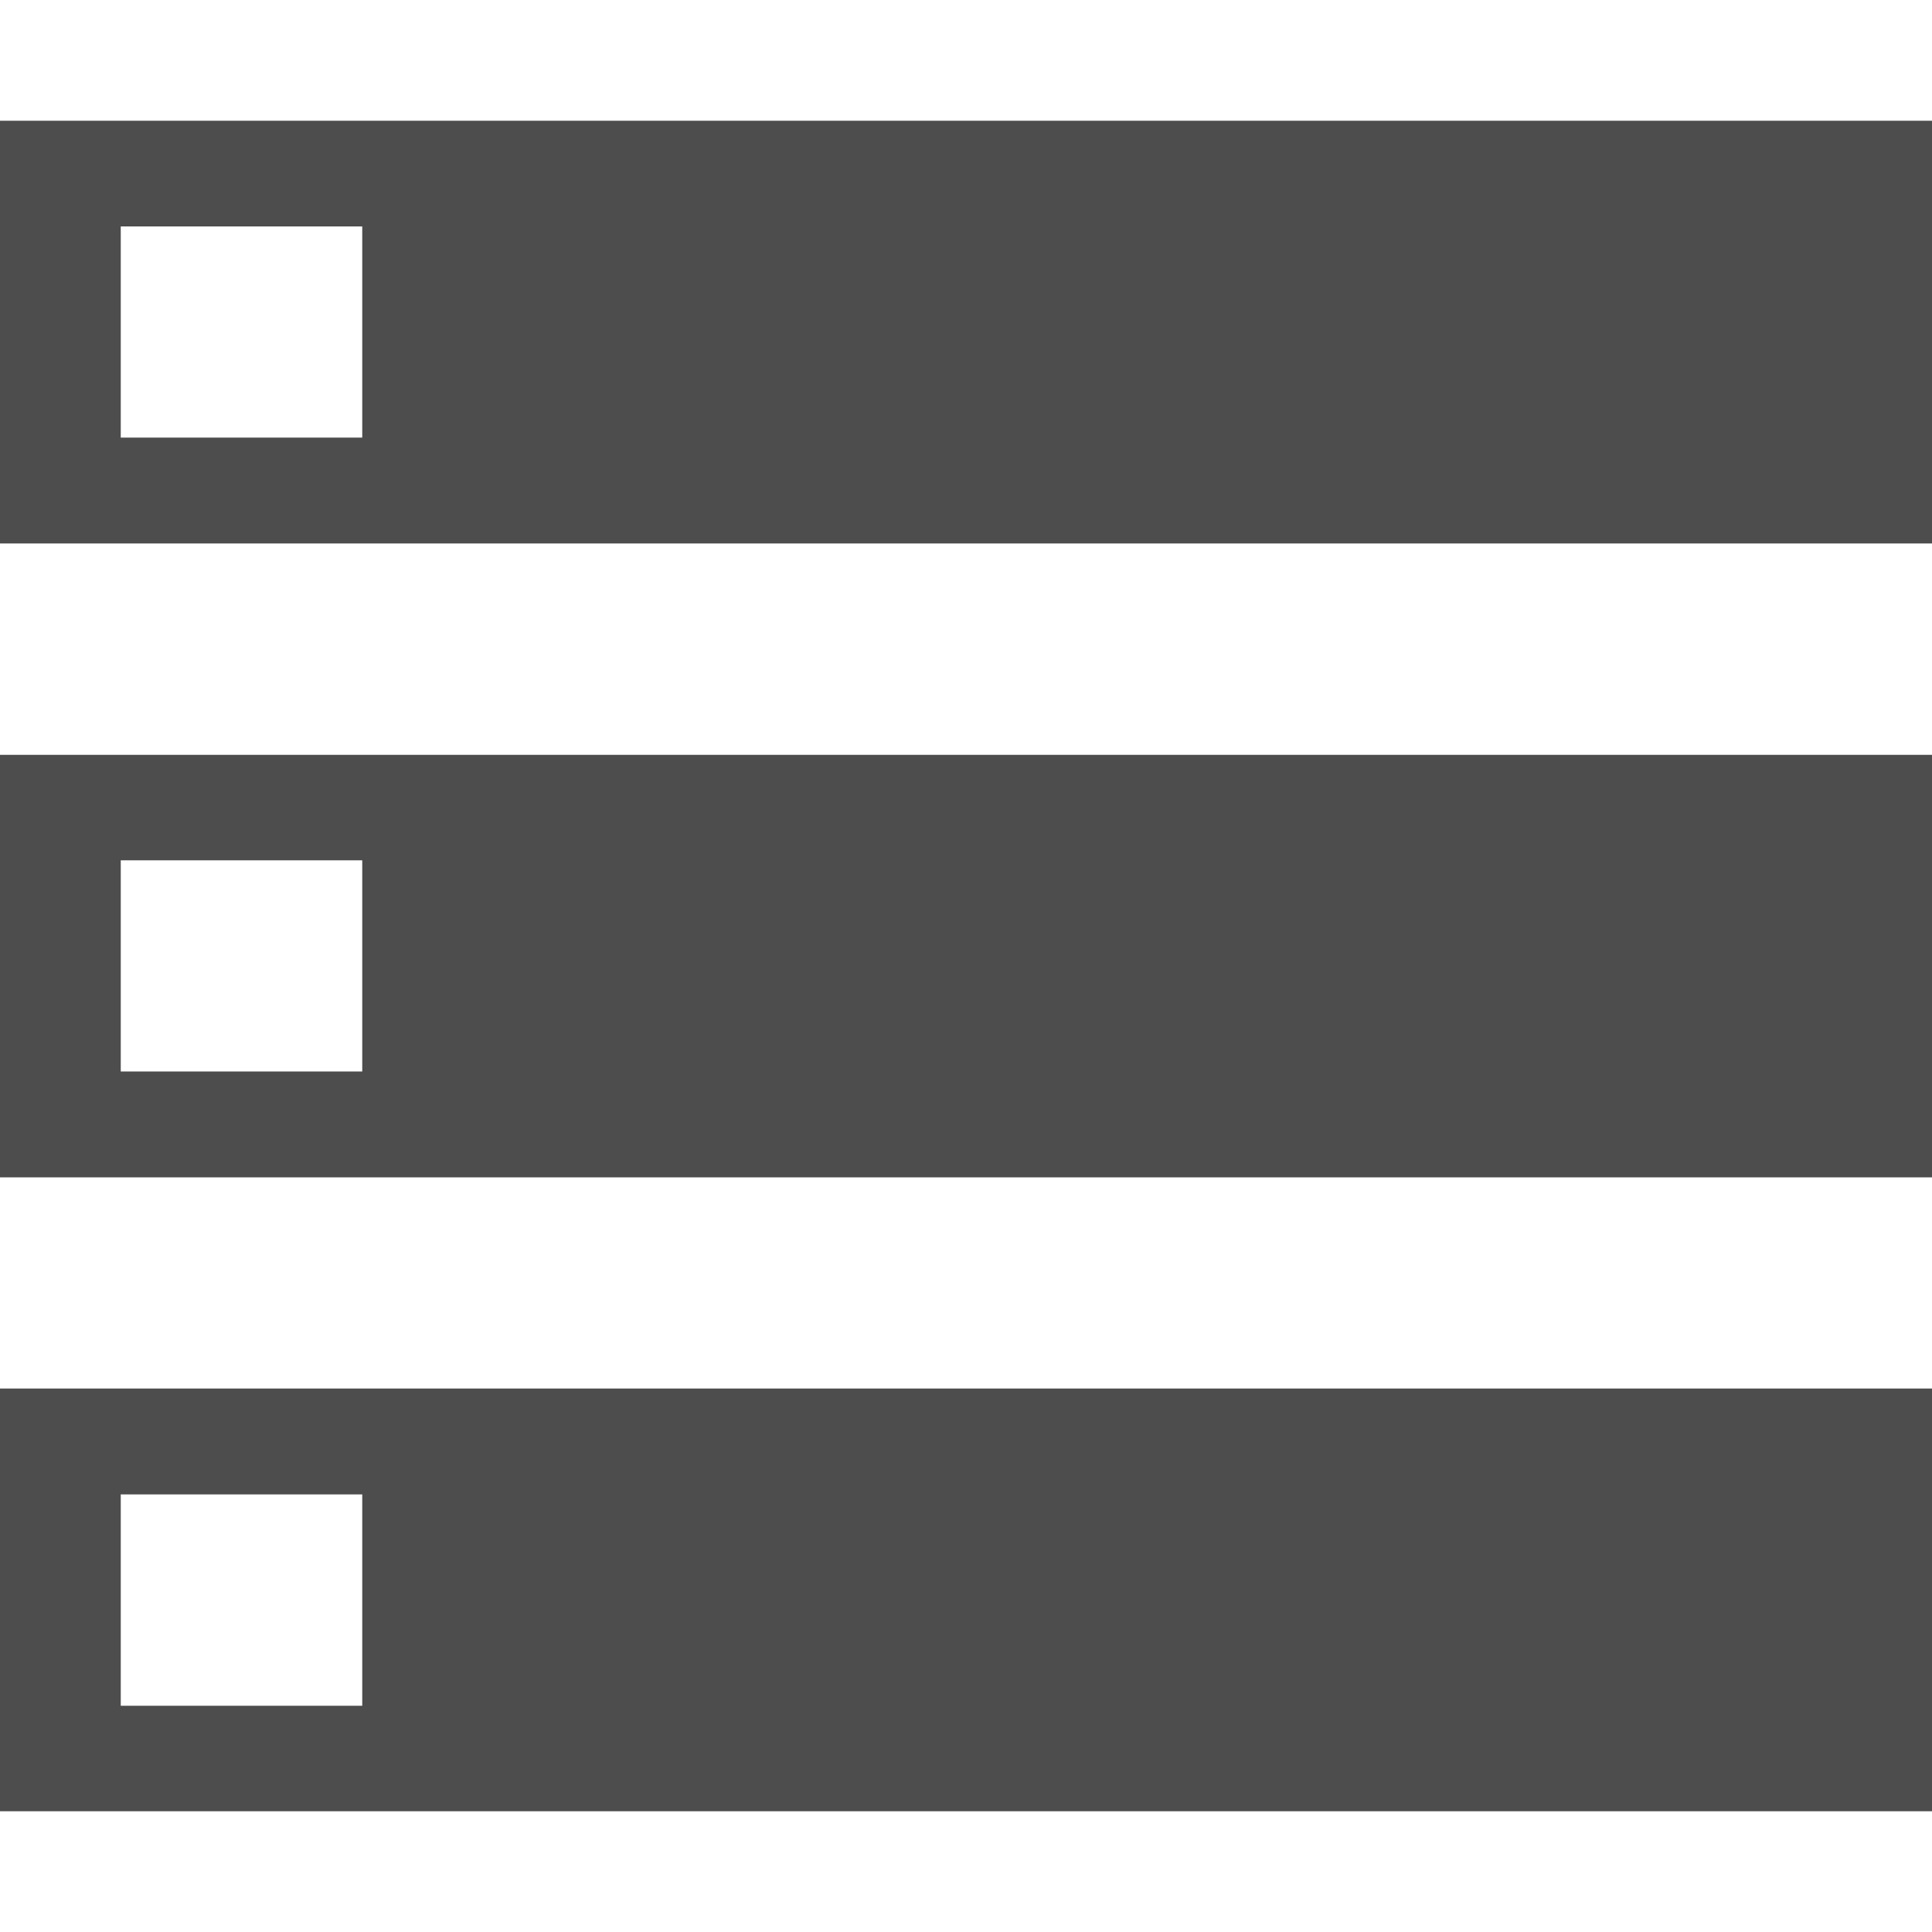 <svg xmlns="http://www.w3.org/2000/svg" viewBox="0 0 100 100"><defs><style>.cls-1{fill:#fff;opacity:0;}.cls-2{fill:#4d4d4d;}</style></defs><title>Apps_Icon_100x100_1</title><g id="Layer_4" data-name="Layer 4"><rect class="cls-1" width="100" height="100"/></g><g id="Layer_1" data-name="Layer 1"><g id="Sections"><path id="Path_261" data-name="Path 261" class="cls-2" d="M0,6.25V28.13H100V6.25Zm18.75,16.4H6.25V11.72h12.5ZM0,60.94H100V39.07H0ZM6.25,44.53h12.5V55.46H6.25ZM0,93.75H100V71.87H0Zm6.25-16.4h12.5V88.29H6.25Z"/></g></g></svg>